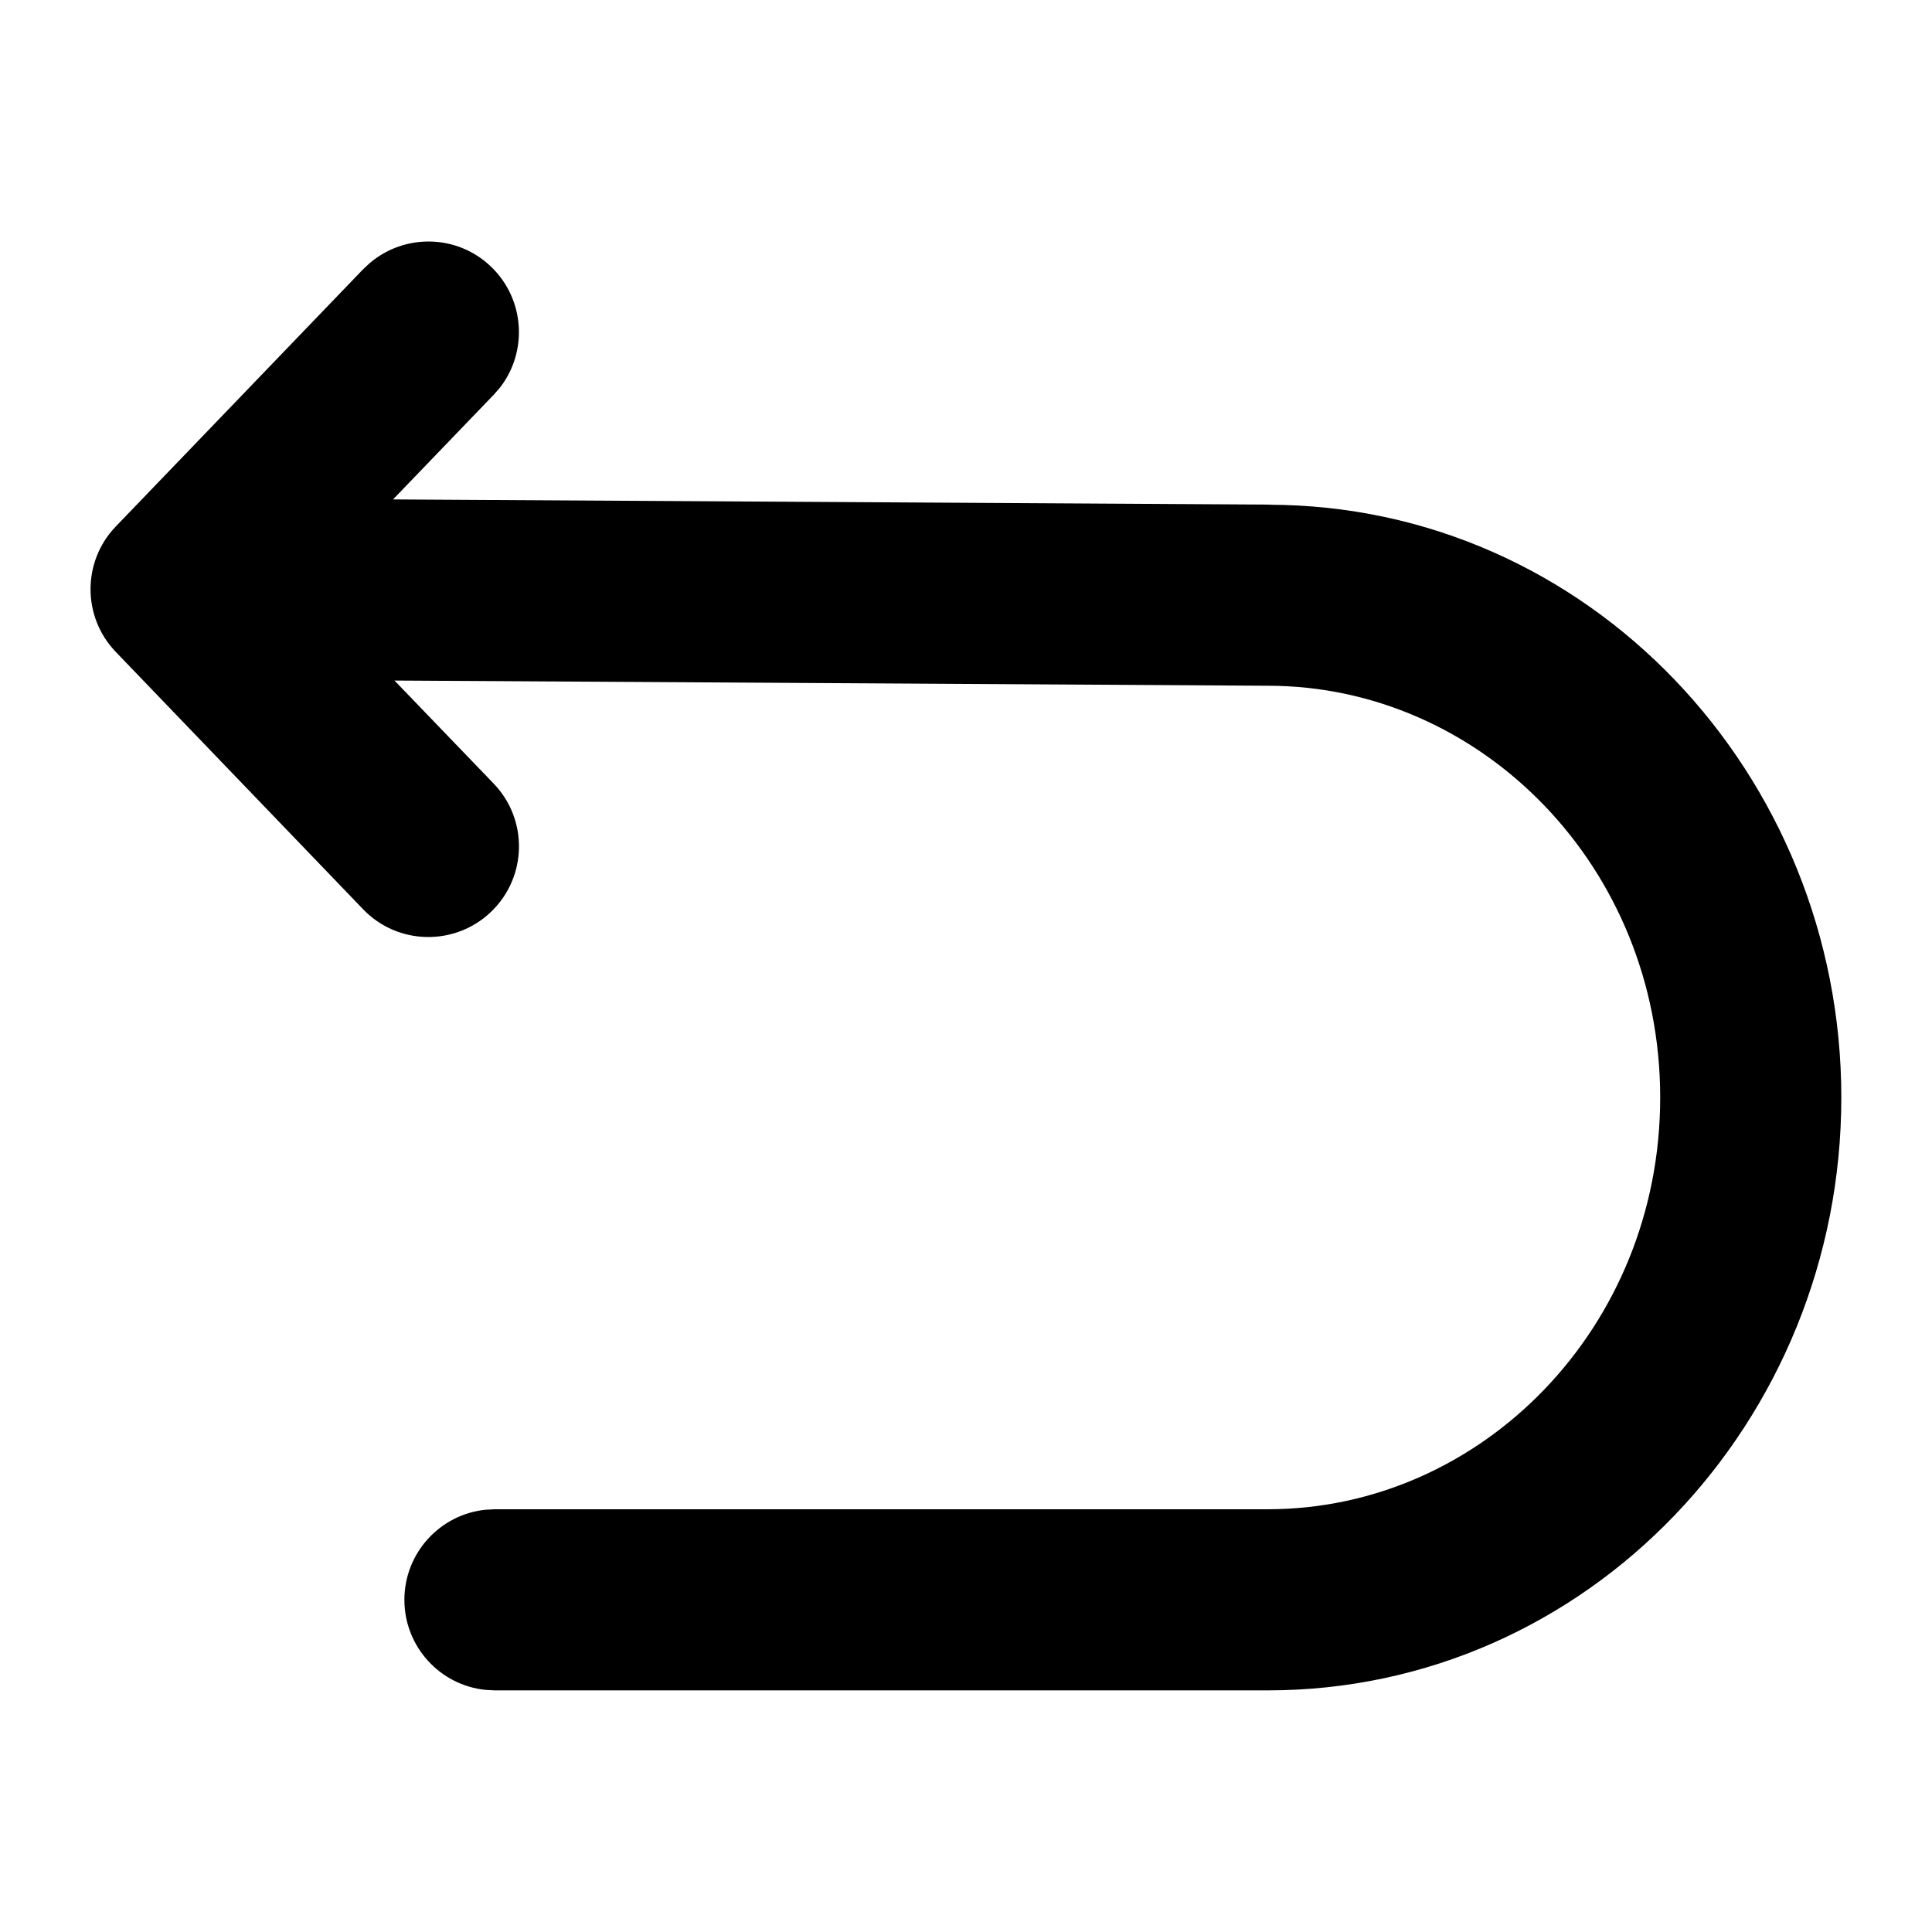 <svg width="16" height="16" viewBox="0 0 16 16" fill="none" xmlns="http://www.w3.org/2000/svg">
    <path d="M3.063 2.178C3.353 1.932 3.788 1.94 4.067 2.209C4.347 2.478 4.373 2.913 4.139 3.212L4.089 3.269L3.255 4.136L10.504 4.179V4.18C13.151 4.182 15.249 6.408 15.249 9.089C15.249 11.771 13.149 13.999 10.499 13.999H4.099L4.022 13.995C3.644 13.957 3.349 13.637 3.349 13.249C3.349 12.861 3.644 12.541 4.022 12.503L4.099 12.499H10.499C12.265 12.499 13.749 10.999 13.749 9.089C13.749 7.179 12.265 5.679 10.499 5.679H10.495L3.267 5.636L4.089 6.49C4.376 6.789 4.366 7.264 4.067 7.551C3.769 7.837 3.294 7.829 3.007 7.53L0.959 5.399C0.68 5.109 0.68 4.65 0.959 4.36L3.007 2.23L3.063 2.178Z" fill="currentColor"/>
    </svg>
    